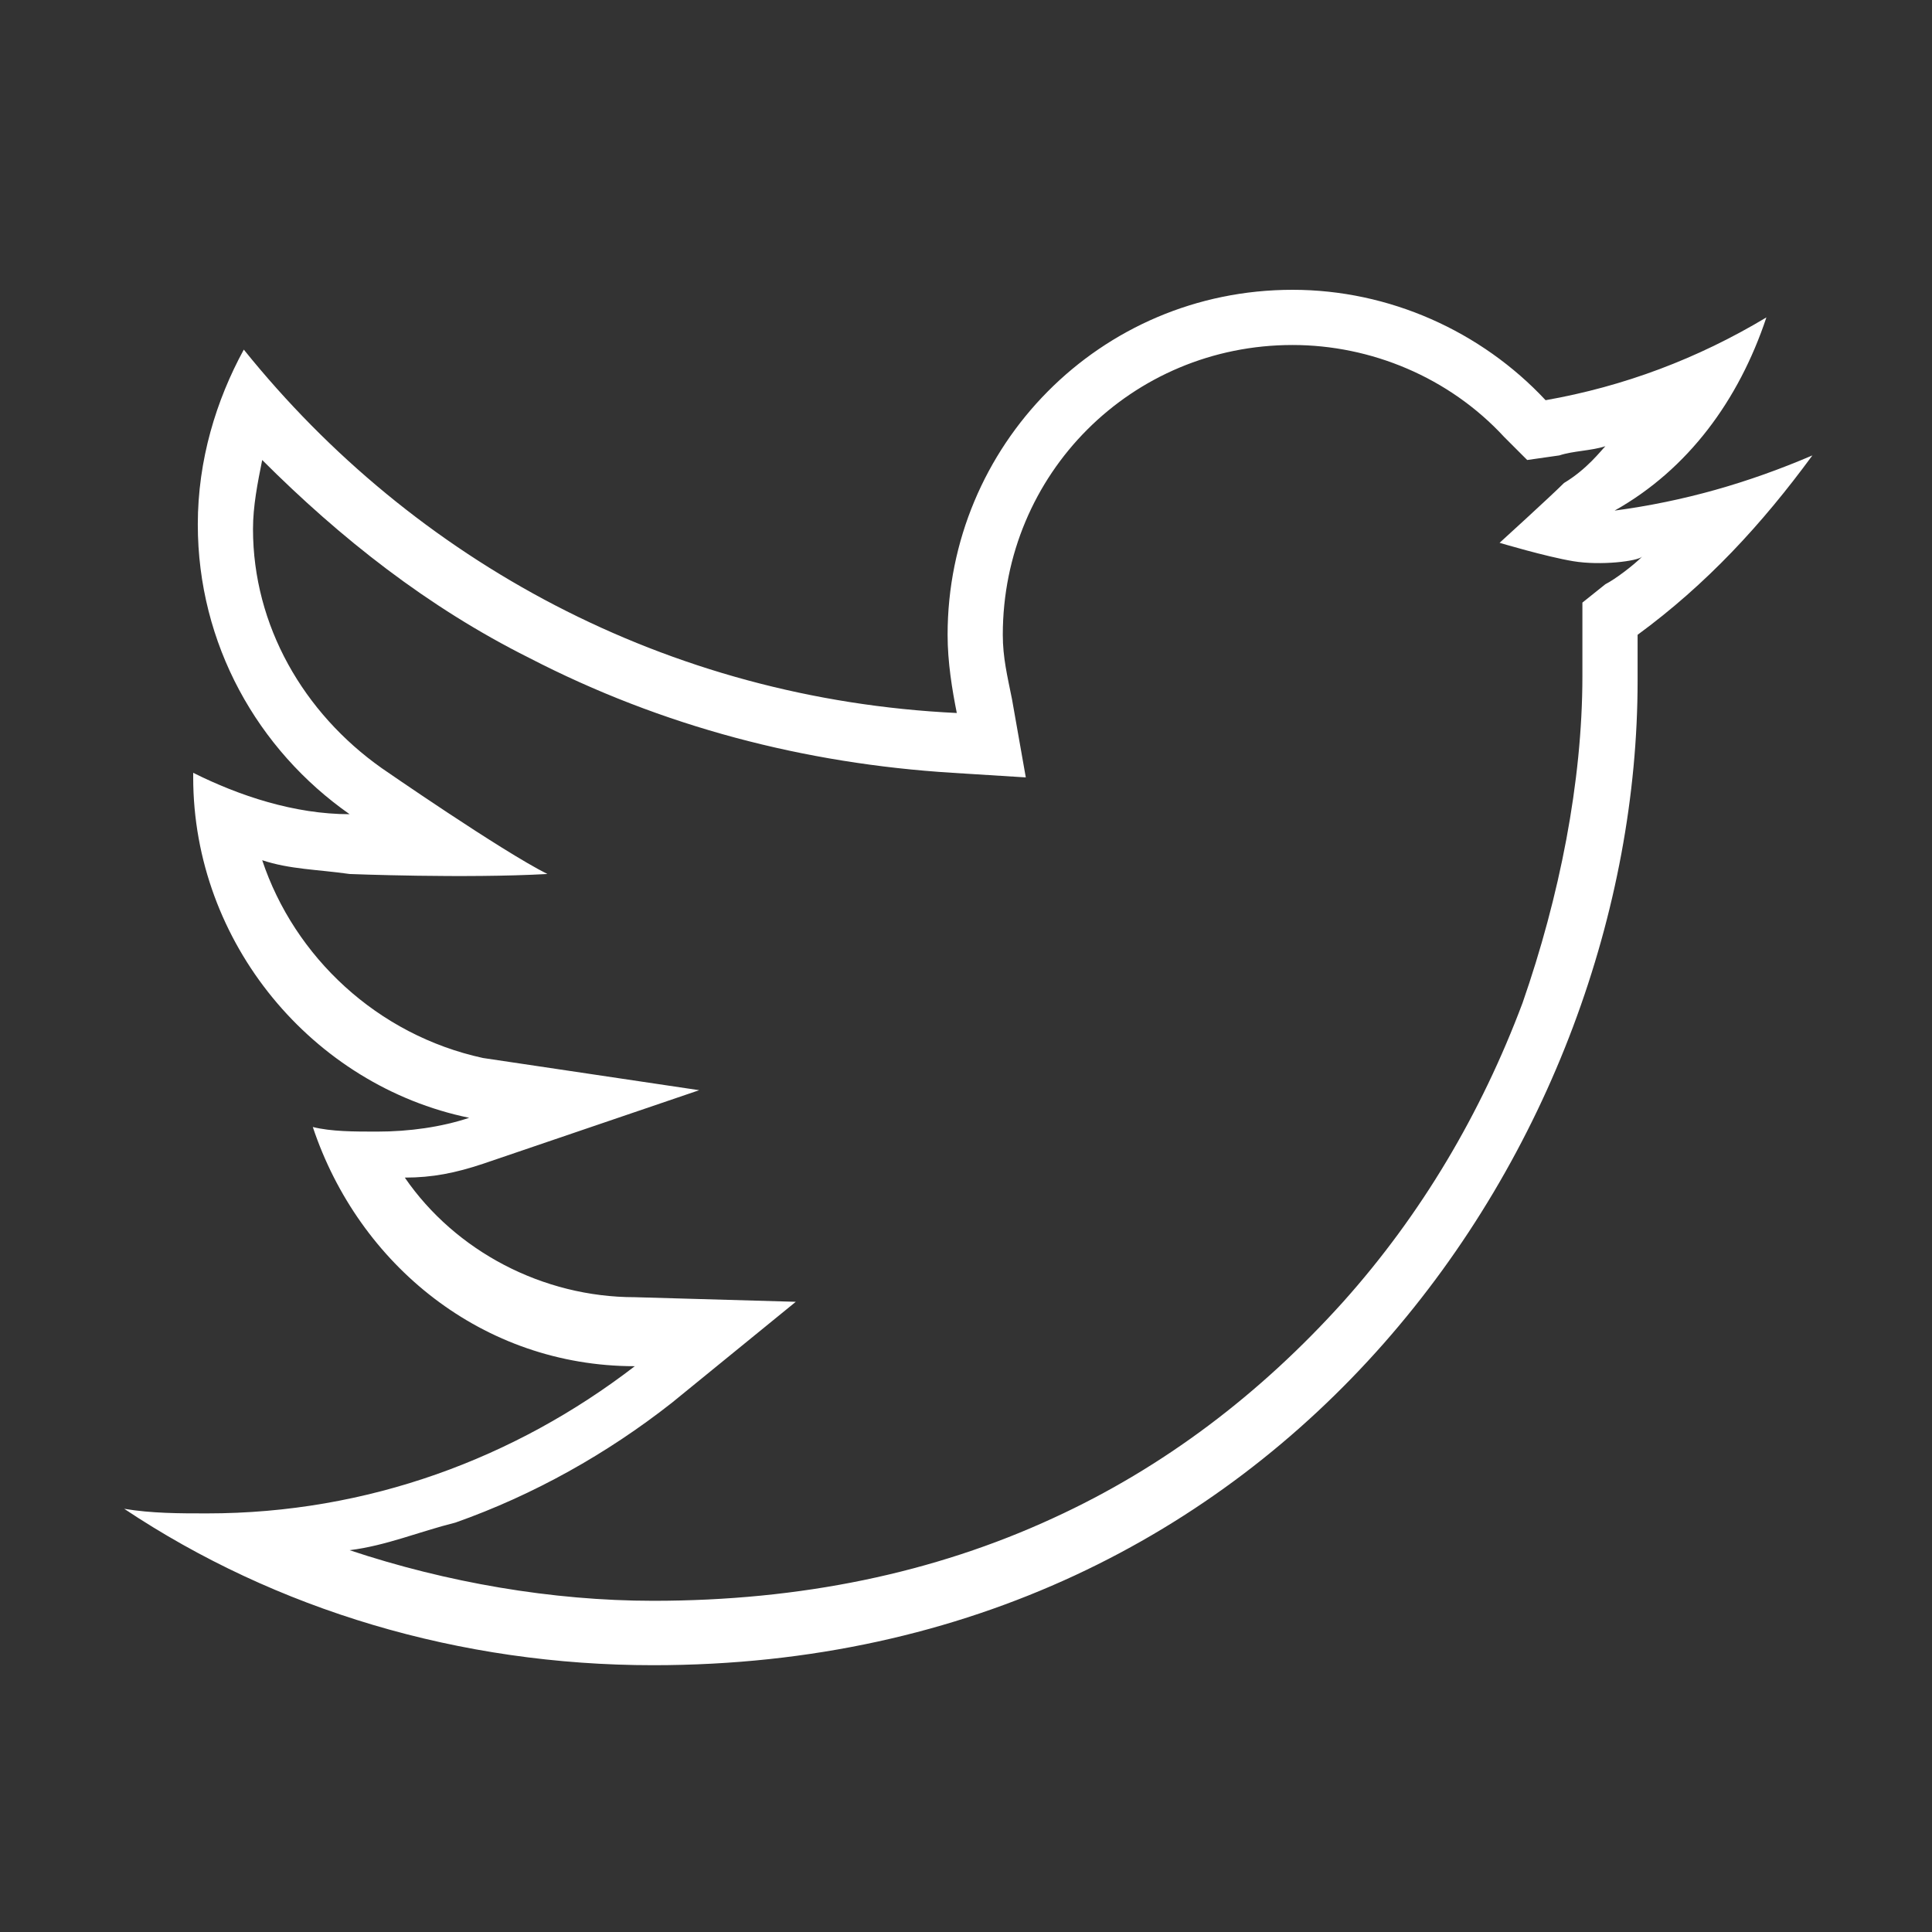 <?xml version="1.0" encoding="utf-8"?>
<!-- Generator: Adobe Illustrator 23.0.3, SVG Export Plug-In . SVG Version: 6.00 Build 0)  -->
<svg version="1.1" id="Слой_1" xmlns="http://www.w3.org/2000/svg" xmlns:xlink="http://www.w3.org/1999/xlink" x="0px" y="0px"
	 viewBox="0 0 42 42" style="enable-background:new 0 0 42 42;" xml:space="preserve">
<rect x="0" y="0" width="42" height="42" fill="#333333" stroke="none"/>
<style type="text/css">
	.st0{fill:#FFFFFF;}
</style>
<path class="st0" d="M28.1,7.5c1.7,0,3.4,0.7,4.6,2l0.5,0.5l0.7-0.1c0.3-0.1,0.7-0.1,1-0.2c-0.1,0.1-0.4,0.5-0.9,0.8
	c-0.3,0.3-1.4,1.3-1.4,1.3s1,0.3,1.6,0.4c0.6,0.1,1.4,0,1.5-0.1c-0.2,0.2-0.6,0.5-0.8,0.6l-0.5,0.4l0,0.7c0,0.3,0,0.6,0,0.9
	c0,2.3-0.5,4.8-1.3,7.1c-0.9,2.4-2.2,4.6-3.9,6.5c-1.8,2-3.9,3.6-6.3,4.7c-2.6,1.2-5.5,1.8-8.7,1.8c-2.2,0-4.5-0.4-6.6-1.1
	c0.8-0.1,1.5-0.4,2.3-0.6c1.7-0.6,3.3-1.5,4.7-2.6l2.7-2.2l-3.5-0.1c-2,0-3.9-1-5-2.6c0.6,0,1.1-0.1,1.7-0.3l4.7-1.6L10.5,23
	c-2.3-0.5-4.1-2.2-4.8-4.3c0.6,0.2,1.2,0.2,1.9,0.3c0,0,2.5,0.1,4.3,0c-1-0.5-3.6-2.3-3.6-2.3c-1.7-1.2-2.8-3.1-2.8-5.2
	c0-0.5,0.1-1,0.2-1.5c1.7,1.7,3.6,3.2,5.8,4.3c2.9,1.5,6,2.3,9.2,2.5l1.6,0.1L22,15.2c-0.1-0.5-0.2-0.9-0.2-1.4
	C21.8,10.3,24.6,7.5,28.1,7.5z M28.1,6.3c-4.2,0-7.5,3.4-7.5,7.5c0,0.6,0.1,1.2,0.2,1.7C14.5,15.2,9,12.2,5.3,7.6
	c-0.6,1.1-1,2.4-1,3.8c0,2.6,1.3,4.9,3.3,6.3c-1.2,0-2.4-0.4-3.4-0.9c0,0,0,0.1,0,0.1c0,3.6,2.6,6.7,6,7.4c-0.6,0.2-1.3,0.3-2,0.3
	c-0.5,0-1,0-1.4-0.1c1,3,3.7,5.2,7,5.2c-2.6,2-5.8,3.2-9.3,3.2c-0.6,0-1.2,0-1.8-0.1c3.3,2.2,7.3,3.4,11.5,3.4
	c13.8,0,21.4-11.5,21.4-21.4c0-0.3,0-0.7,0-1c1.5-1.1,2.7-2.4,3.8-3.9c-1.4,0.6-2.8,1-4.3,1.2c1.6-0.9,2.7-2.4,3.3-4.2
	c-1.5,0.9-3.1,1.5-4.8,1.8C32.2,7.2,30.2,6.3,28.1,6.3z"/>
</svg>

